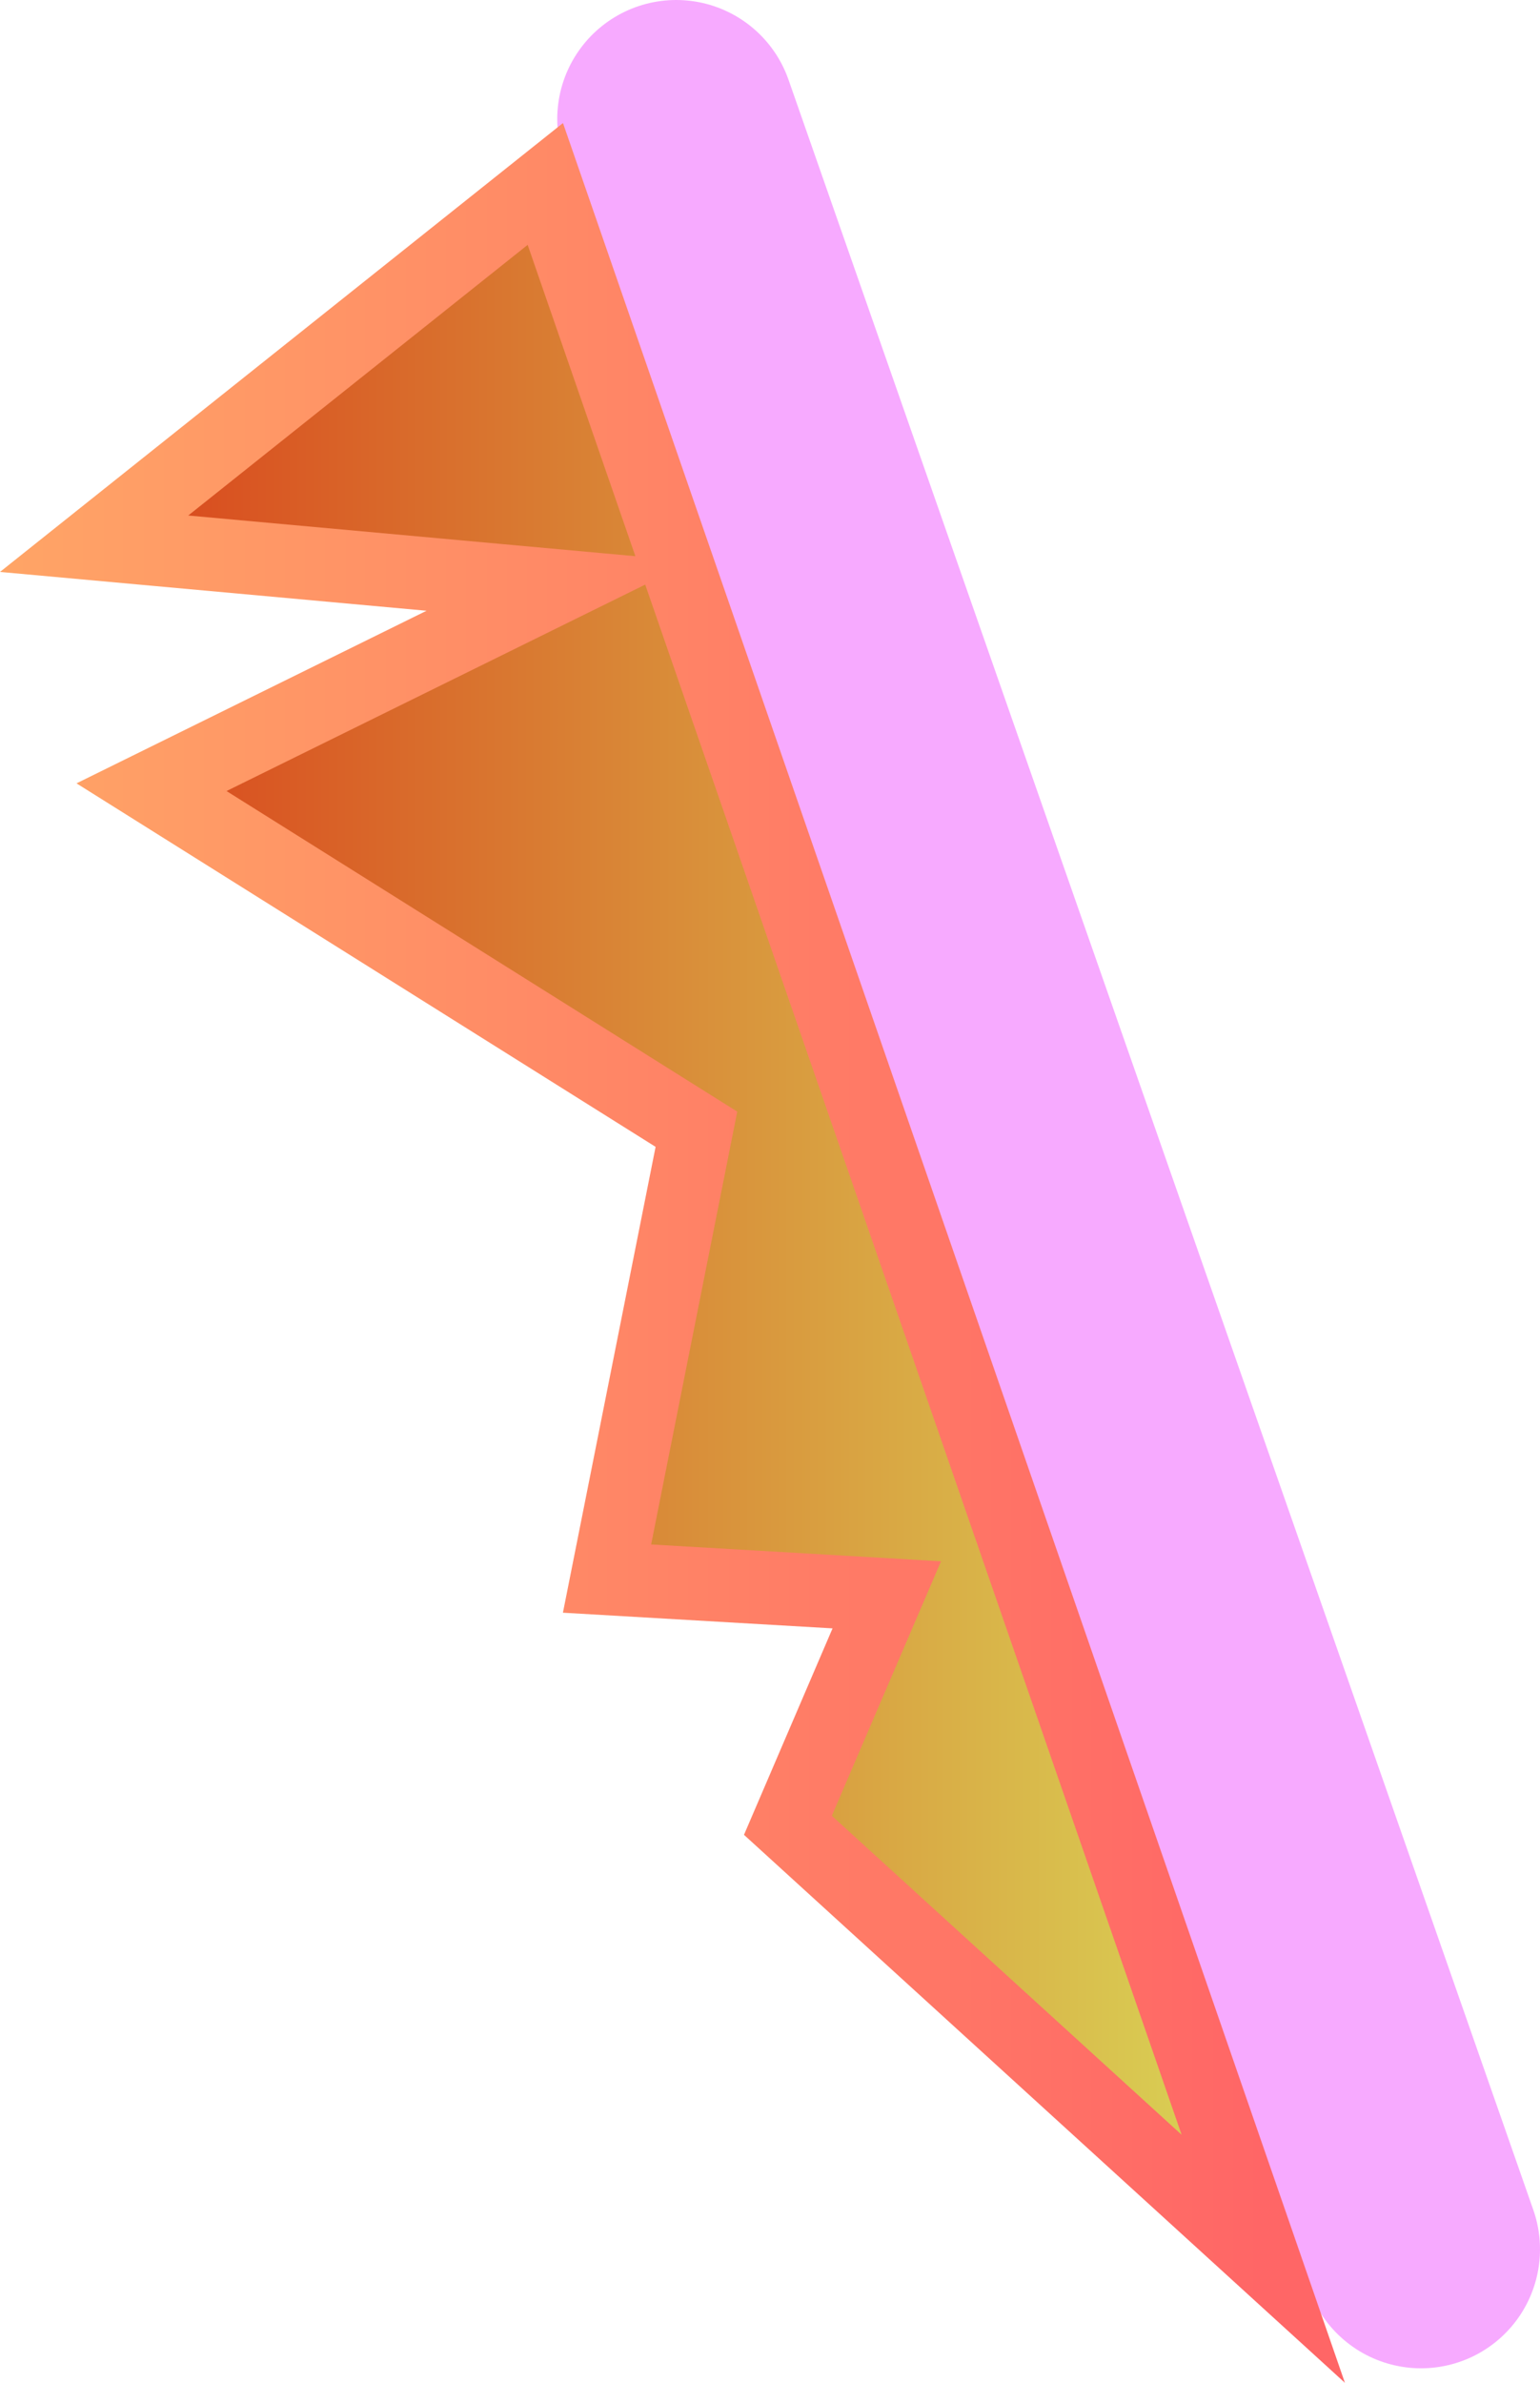 <svg version="1.1" xmlns="http://www.w3.org/2000/svg" xmlns:xlink="http://www.w3.org/1999/xlink" width="42.07" height="65.051" viewBox="0,0,42.07,65.051"><defs><linearGradient x1="-14.88" y1="287.421" x2="31.419" y2="287.421" gradientUnits="userSpaceOnUse" id="color-1"><stop offset="0" stop-color="#d90000"/><stop offset="1" stop-color="#d9d757"/></linearGradient><linearGradient x1="-14.88" y1="287.421" x2="31.419" y2="287.421" gradientUnits="userSpaceOnUse" id="color-2"><stop offset="0" stop-color="#ffba66"/><stop offset="1" stop-color="#ff6666"/></linearGradient></defs><g transform="translate(3.091,-254.077)"><g data-paper-data="{&quot;isPaintingLayer&quot;:true}" fill-rule="nonzero" stroke-linecap="round" stroke-linejoin="miter" stroke-miterlimit="10" stroke-dasharray="" stroke-dashoffset="0" style="mix-blend-mode: normal"><path d="M15.382,257.327l20.347,58.156" fill="none" stroke="#f7aaff" stroke-width="6.5"/><path d="M31.419,315.743l-12.986,-11.834l2.701,-6.292l-7.642,-0.444l2.442,-12.267l-14.886,-9.338l11.143,-5.491l-12.711,-1.156l12.326,-9.822z" fill="url(#color-1)" stroke="url(#color-2)" stroke-width="2"/></g></g></svg>